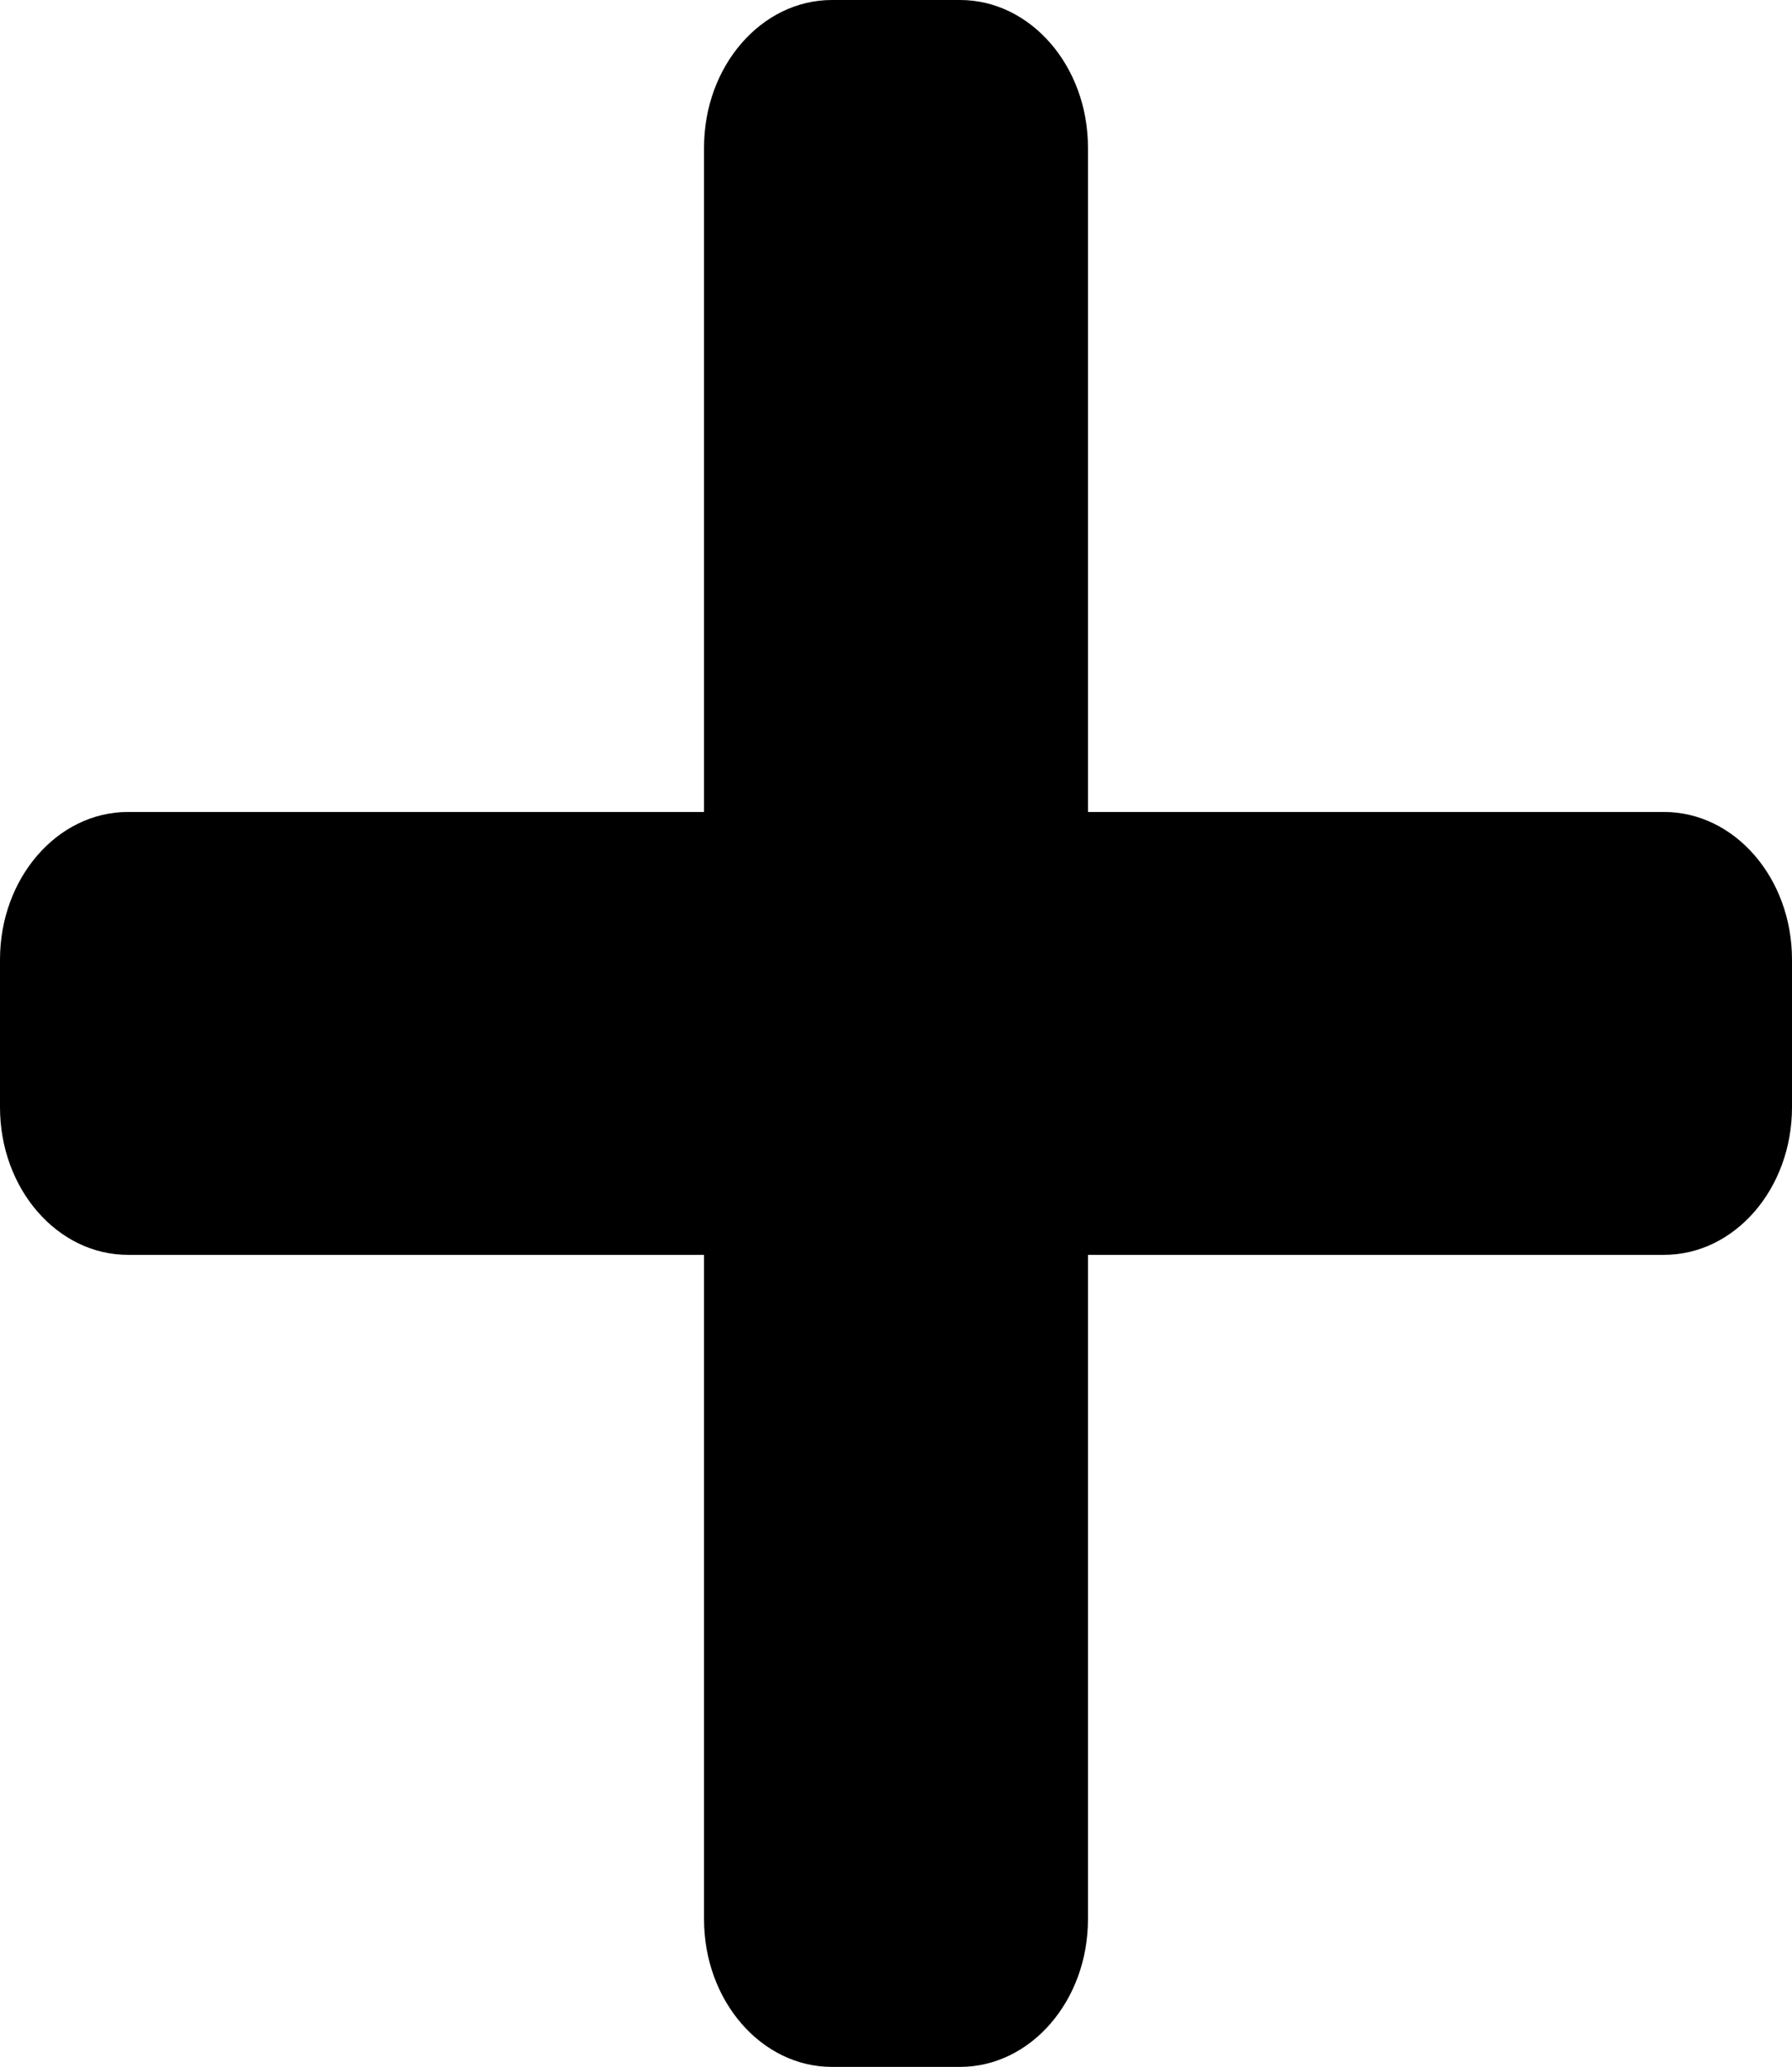 <svg 
          width="28.643" 
          height="33.041" fill="none" 
          xmlns="http://www.w3.org/2000/svg">
          <path d="M 26.597 12.98 L 17.39 12.98 L 17.39 2.36 C 17.39 1.057 16.474 0 15.344 0 L 13.298 0 C 12.169 0 11.253 1.057 11.253 2.36 L 11.253 12.98 L 2.046 12.98 C 0.916 12.98 0 14.037 0 15.34 L 0 17.7 C 0 19.004 0.916 20.06 2.046 20.06 L 11.253 20.06 L 11.253 30.681 C 11.253 31.984 12.169 33.041 13.298 33.041 L 15.344 33.041 C 16.474 33.041 17.39 31.984 17.39 30.681 L 17.39 20.06 L 26.597 20.06 C 27.727 20.06 28.643 19.004 28.643 17.7 L 28.643 15.34 C 28.643 14.037 27.727 12.98 26.597 12.98 Z" fill="rgb(0,0,0)"/>
        </svg>